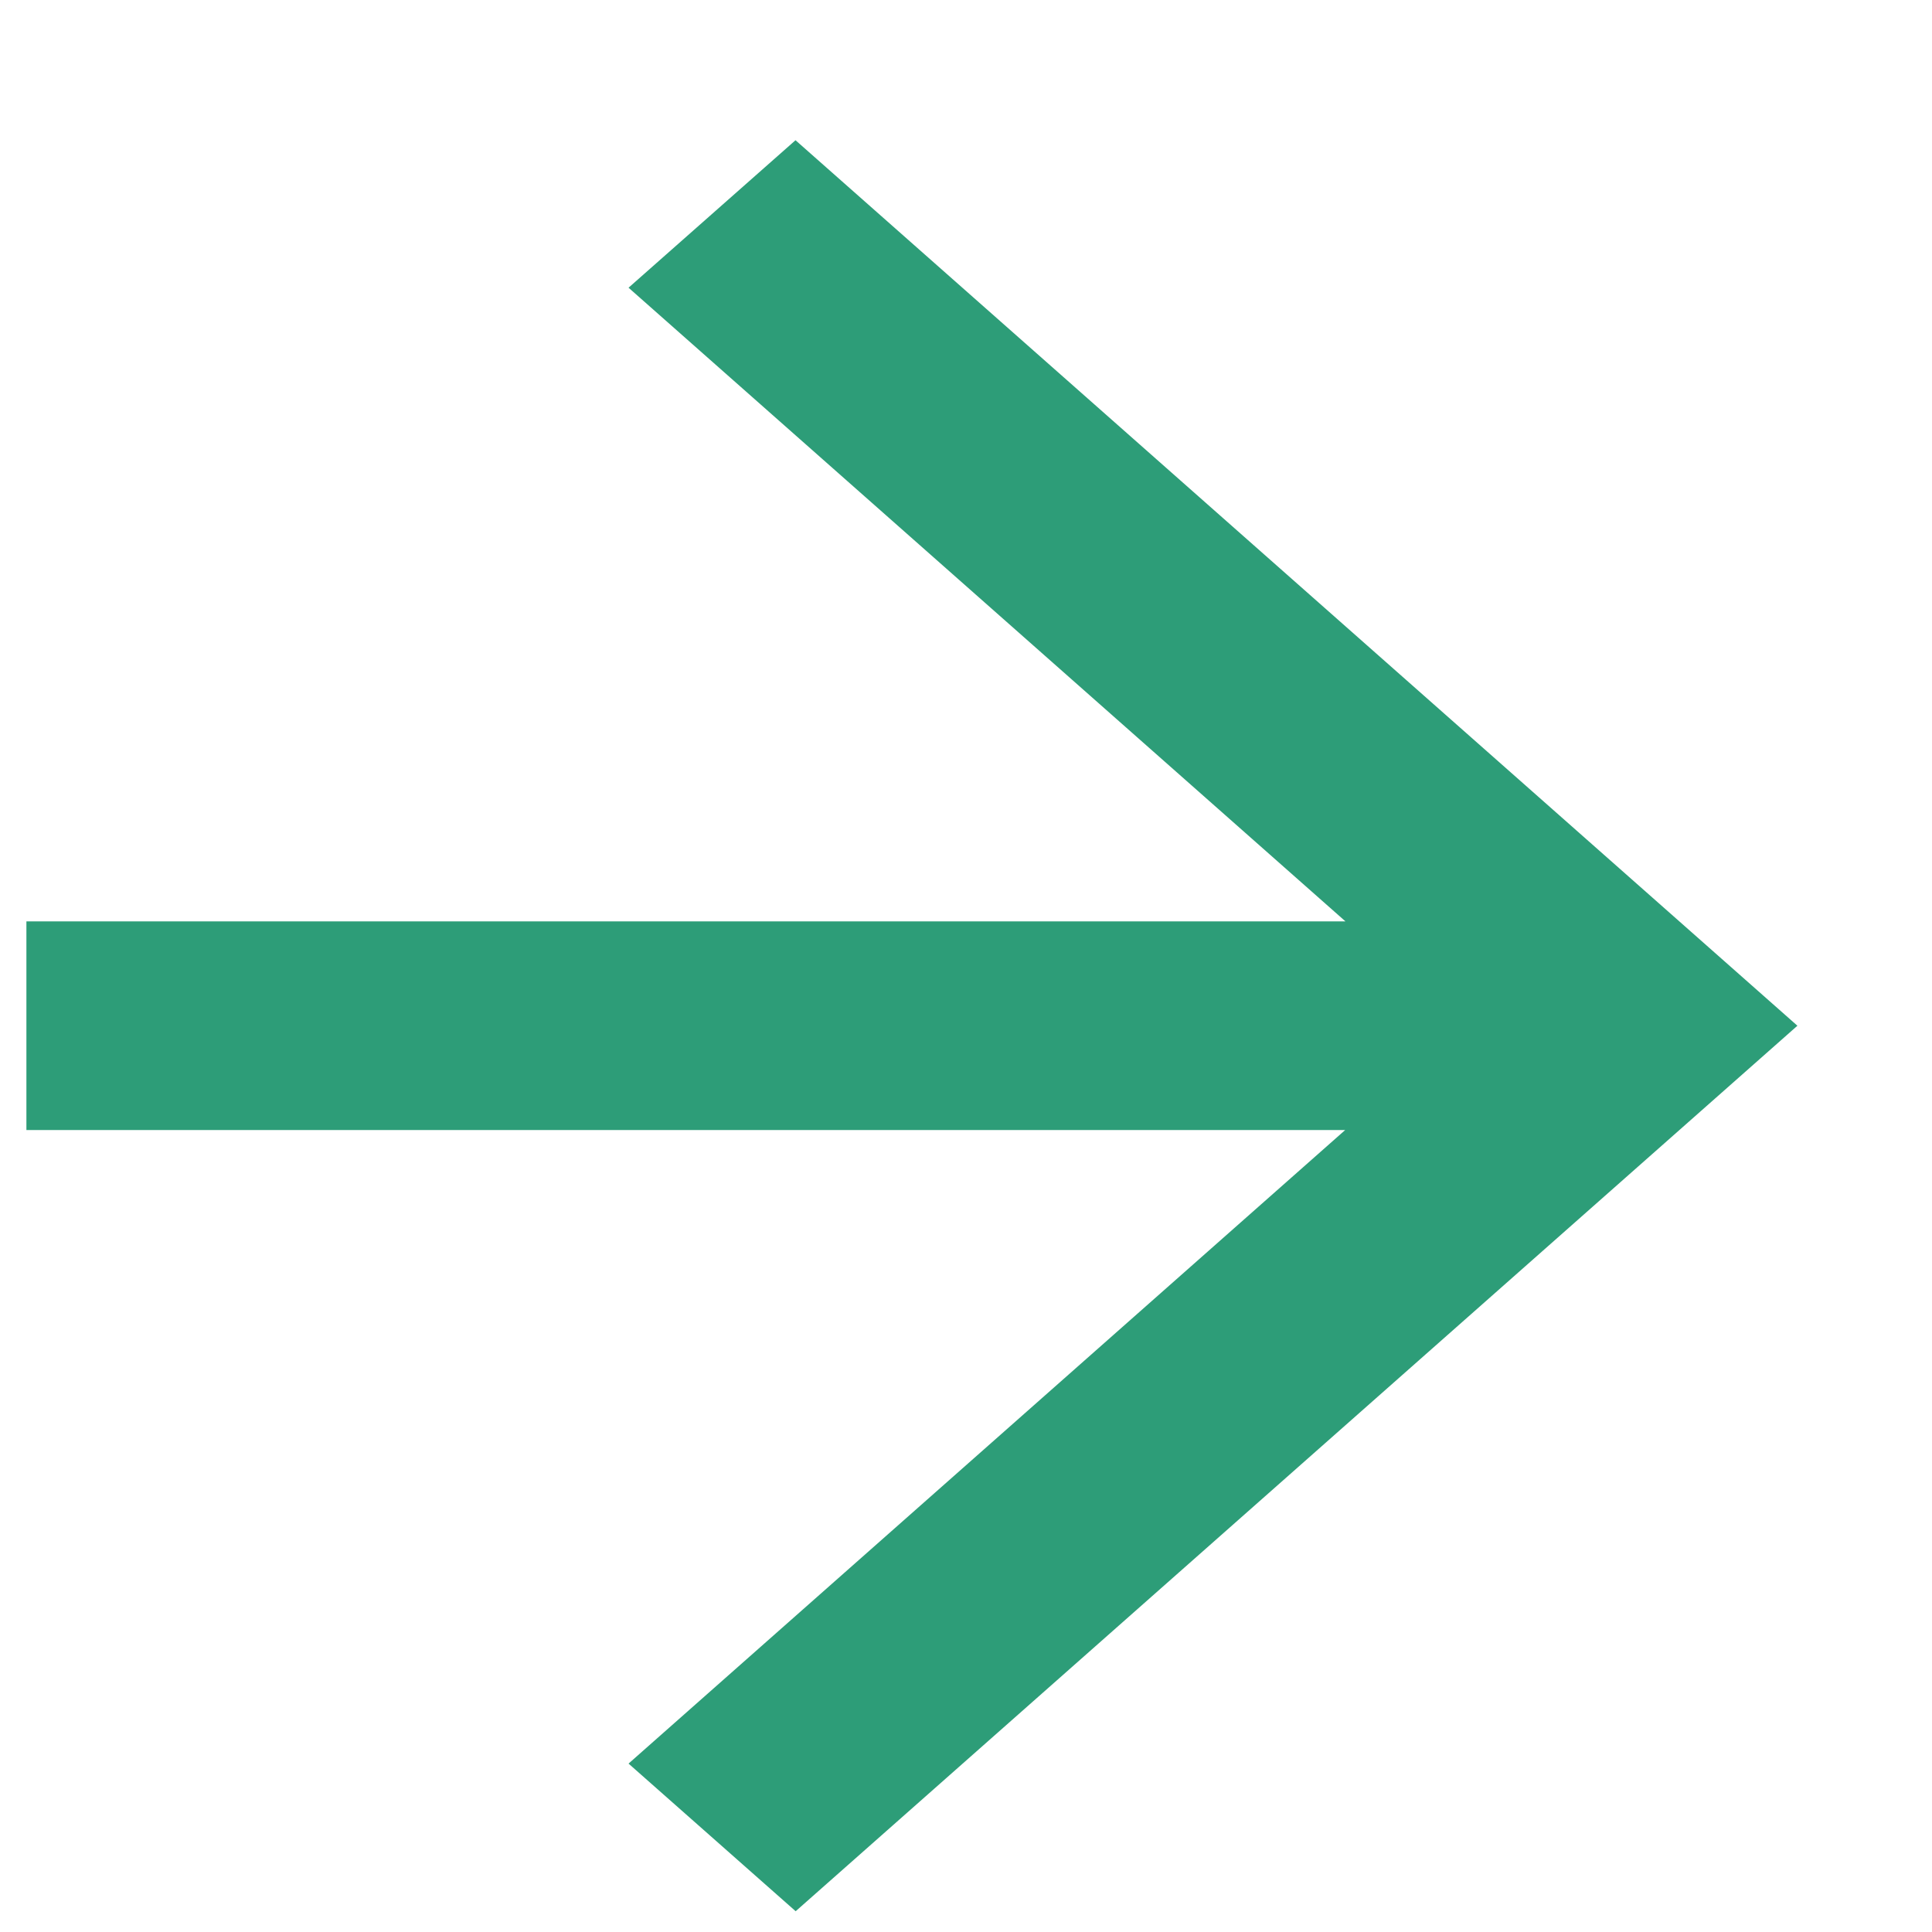 <svg width="12" height="12" viewBox="0 0 12 12" fill="none" xmlns="http://www.w3.org/2000/svg">
<path d="M8.357 5.723L3.904 1.787L4.941 0.871L11.164 6.371L4.942 11.871L3.904 10.954L8.355 7.019L0.164 7.019L0.164 5.723L8.357 5.723Z" fill="#2D9D78"/>
</svg>
